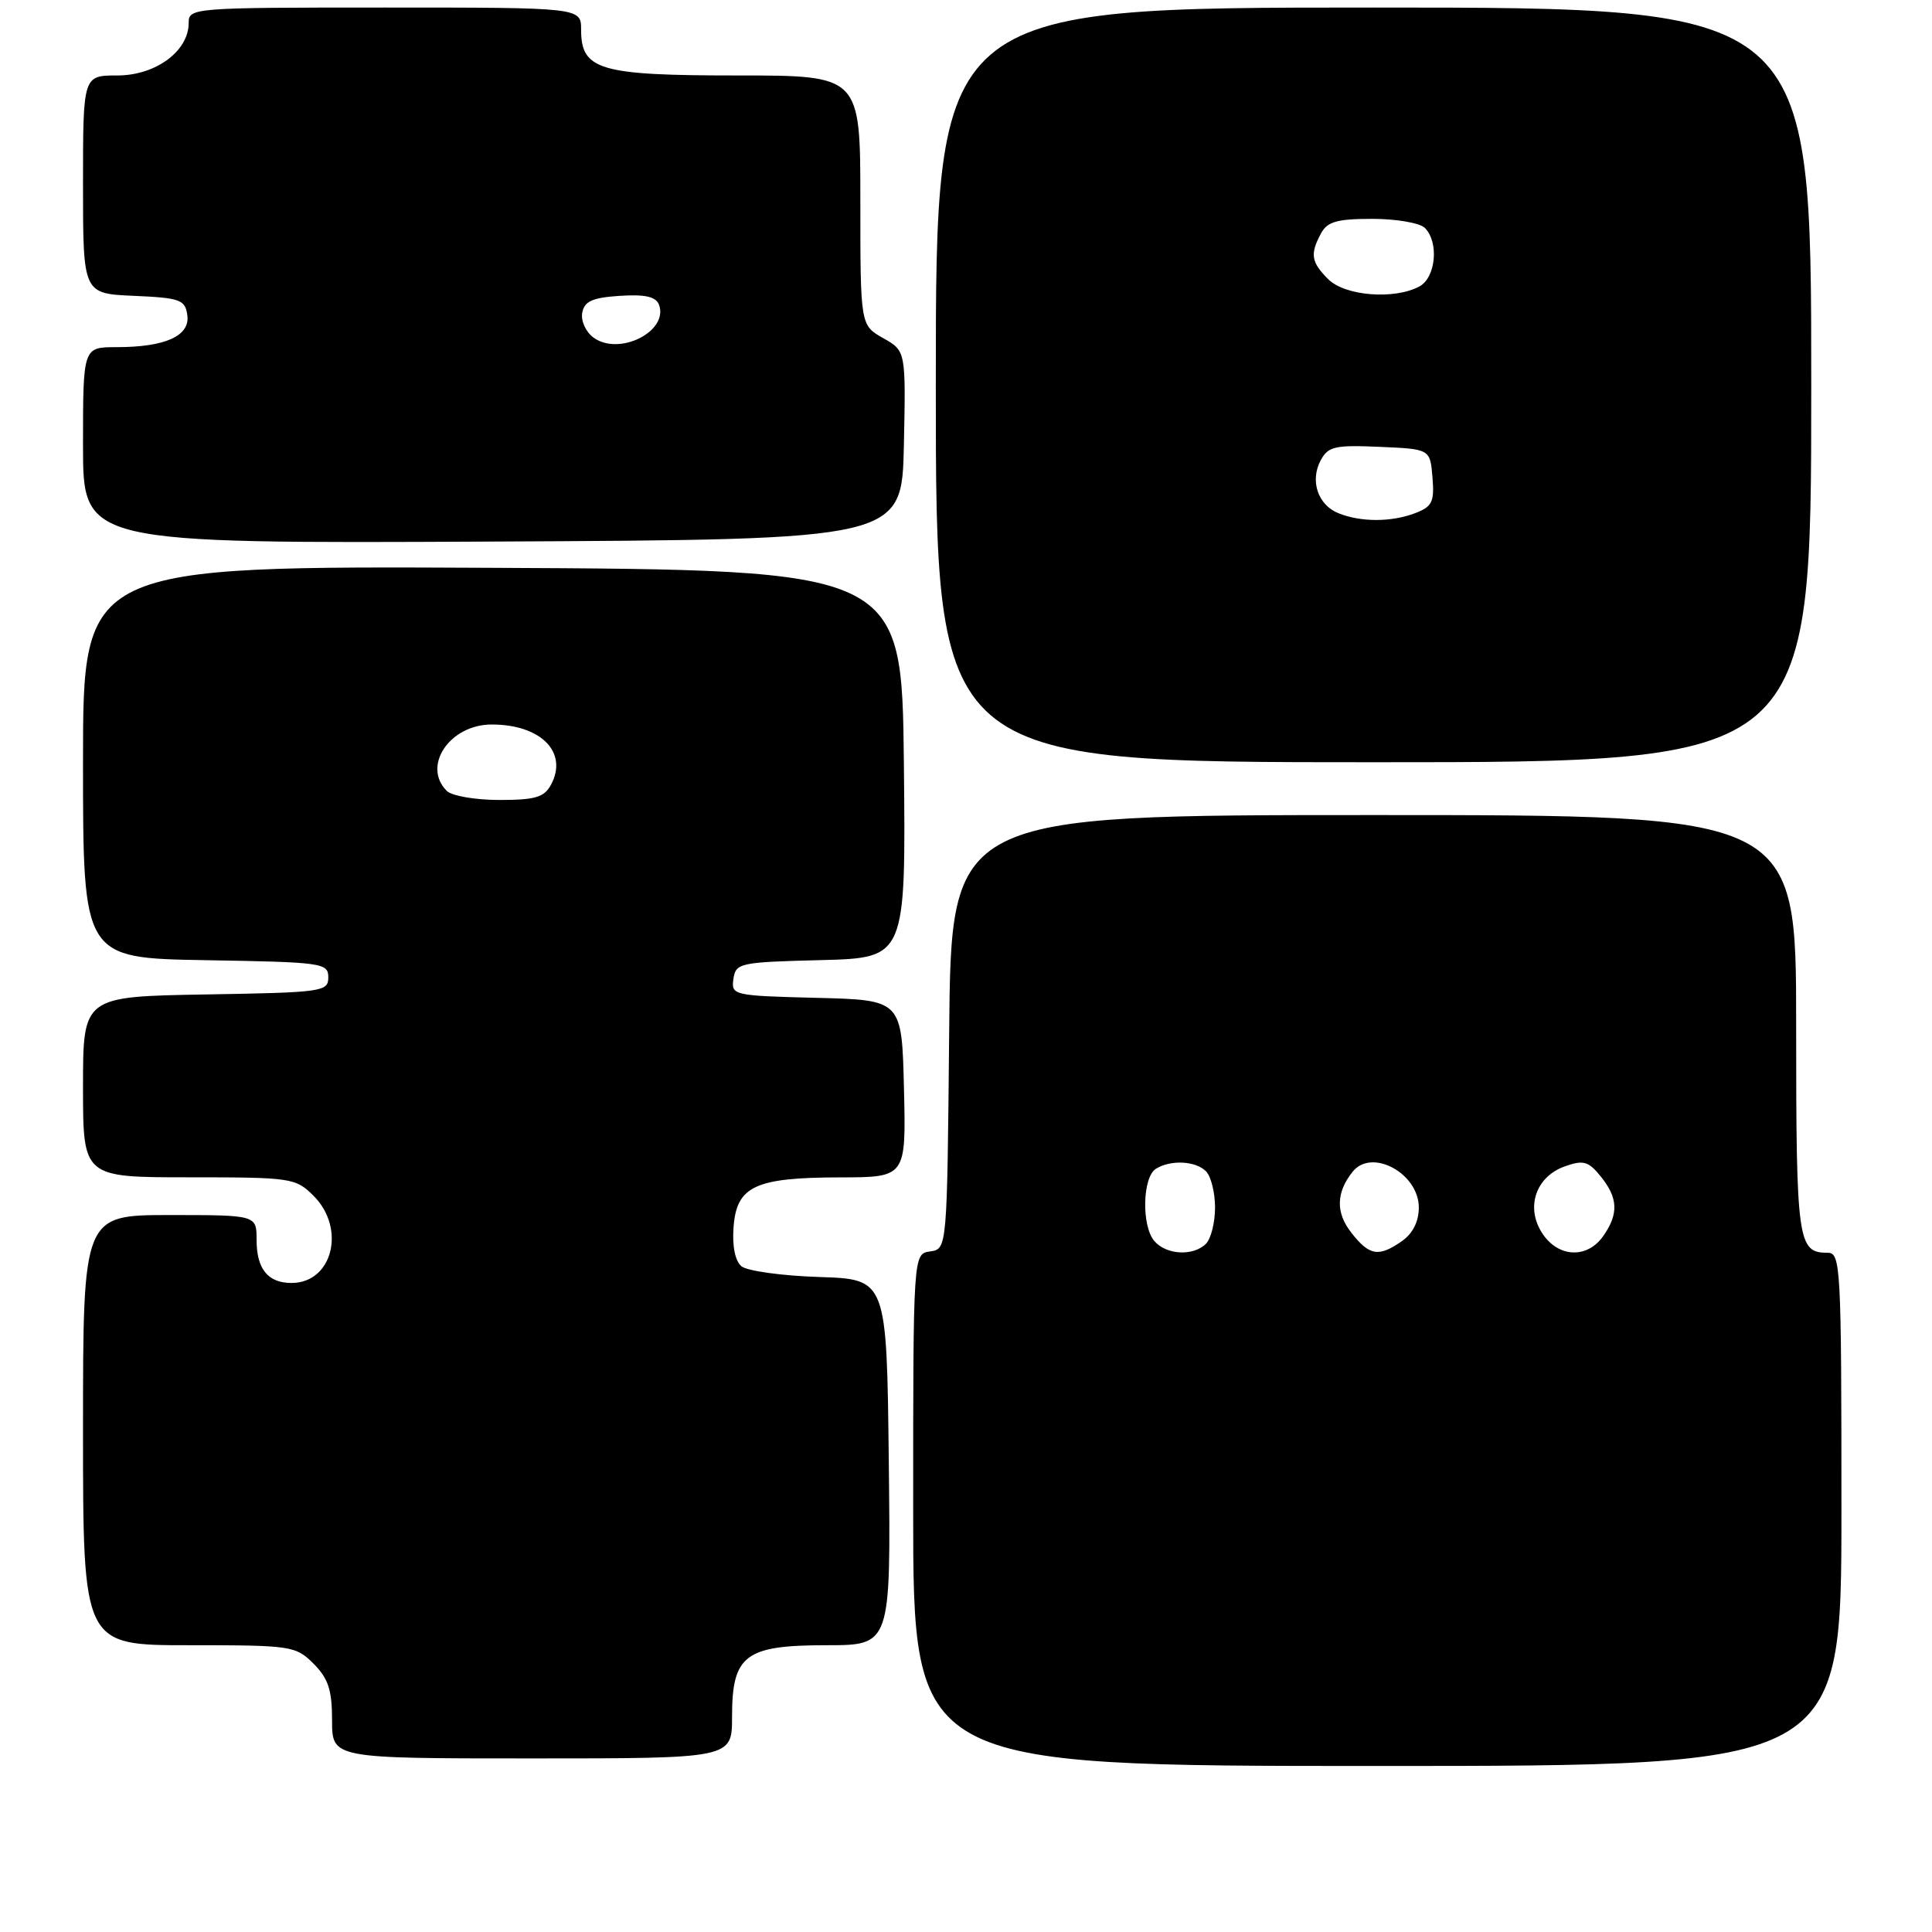 <?xml version="1.0" encoding="UTF-8" standalone="no"?>
<!DOCTYPE svg PUBLIC "-//W3C//DTD SVG 1.1//EN" "http://www.w3.org/Graphics/SVG/1.1/DTD/svg11.dtd" >
<svg xmlns="http://www.w3.org/2000/svg" xmlns:xlink="http://www.w3.org/1999/xlink" version="1.1" viewBox="0 0 256 256">
 <g >
 <path fill="currentColor"
d=" M 244.00 200.00 C 244.00 167.93 243.90 166.00 242.20 166.00 C 238.19 166.00 238.00 164.65 238.00 135.80 C 238.00 108.00 238.00 108.00 182.02 108.00 C 126.03 108.00 126.03 108.00 125.77 136.75 C 125.50 165.50 125.50 165.50 123.25 165.82 C 121.00 166.14 121.00 166.14 121.00 200.07 C 121.00 234.00 121.00 234.00 182.50 234.00 C 244.00 234.00 244.00 234.00 244.00 200.00 Z  M 97.00 227.50 C 97.00 219.30 98.71 218.00 109.52 218.00 C 118.04 218.00 118.04 218.00 117.77 193.75 C 117.50 169.50 117.50 169.50 108.55 169.21 C 103.63 169.05 99.00 168.41 98.25 167.79 C 97.41 167.10 97.01 165.13 97.20 162.61 C 97.60 157.17 100.04 156.03 111.28 156.01 C 120.06 156.00 120.06 156.00 119.78 144.25 C 119.50 132.50 119.50 132.50 108.18 132.22 C 97.14 131.94 96.88 131.88 97.18 129.72 C 97.49 127.60 97.99 127.49 108.77 127.22 C 120.03 126.93 120.03 126.93 119.77 101.22 C 119.50 75.50 119.50 75.50 65.25 75.24 C 11.00 74.98 11.00 74.98 11.00 100.97 C 11.00 126.95 11.00 126.95 27.25 127.23 C 42.74 127.49 43.50 127.59 43.50 129.50 C 43.50 131.41 42.74 131.51 27.25 131.77 C 11.00 132.05 11.00 132.05 11.00 144.02 C 11.00 156.00 11.00 156.00 25.05 156.00 C 38.62 156.00 39.17 156.08 41.55 158.45 C 45.88 162.79 44.06 170.00 38.63 170.00 C 35.50 170.00 34.00 168.15 34.00 164.30 C 34.00 161.00 34.00 161.00 22.50 161.00 C 11.00 161.00 11.00 161.00 11.00 189.50 C 11.00 218.00 11.00 218.00 25.05 218.00 C 38.62 218.00 39.17 218.08 41.55 220.45 C 43.50 222.41 44.00 223.93 44.00 227.95 C 44.00 233.00 44.00 233.00 70.50 233.00 C 97.00 233.00 97.00 233.00 97.00 227.50 Z  M 240.00 51.00 C 240.00 1.00 240.00 1.00 182.00 1.00 C 124.00 1.00 124.00 1.00 124.00 51.00 C 124.00 101.00 124.00 101.00 182.00 101.00 C 240.00 101.00 240.00 101.00 240.00 51.00 Z  M 119.77 59.00 C 120.03 46.50 120.03 46.50 117.02 44.80 C 114.00 43.09 114.00 43.09 114.00 26.55 C 114.00 10.00 114.00 10.00 97.72 10.00 C 79.43 10.00 77.00 9.29 77.00 3.94 C 77.00 1.00 77.00 1.00 51.00 1.00 C 25.47 1.00 25.00 1.04 25.00 3.05 C 25.00 6.78 20.62 10.00 15.55 10.00 C 11.00 10.00 11.00 10.00 11.00 24.45 C 11.00 38.91 11.00 38.91 17.75 39.20 C 23.88 39.47 24.53 39.71 24.82 41.75 C 25.21 44.51 21.92 46.00 15.43 46.00 C 11.00 46.00 11.00 46.00 11.00 59.01 C 11.00 72.02 11.00 72.02 65.25 71.76 C 119.50 71.50 119.50 71.50 119.77 59.00 Z  M 152.93 164.41 C 151.24 162.38 151.39 156.00 153.15 154.88 C 155.10 153.65 158.41 153.81 159.80 155.20 C 160.46 155.86 161.00 158.02 161.00 160.00 C 161.00 161.98 160.46 164.14 159.80 164.80 C 158.11 166.49 154.49 166.29 152.93 164.41 Z  M 179.06 163.34 C 176.97 160.69 177.03 158.01 179.24 155.25 C 181.77 152.09 188.00 155.48 188.00 160.00 C 188.00 161.85 187.20 163.45 185.78 164.44 C 182.69 166.61 181.46 166.41 179.06 163.34 Z  M 204.36 163.42 C 202.11 159.99 203.50 155.90 207.37 154.54 C 209.81 153.68 210.48 153.87 212.10 155.88 C 214.41 158.72 214.50 160.84 212.44 163.78 C 210.31 166.82 206.47 166.65 204.36 163.42 Z  M 59.20 104.80 C 55.89 101.49 59.60 96.00 65.16 96.00 C 71.67 96.00 75.31 99.68 73.02 103.96 C 72.12 105.65 70.94 106.00 66.16 106.00 C 62.99 106.00 59.86 105.46 59.20 104.80 Z  M 177.34 68.00 C 174.62 66.90 173.55 63.71 175.00 60.99 C 175.99 59.15 176.89 58.95 182.81 59.21 C 189.50 59.50 189.50 59.50 189.81 63.25 C 190.08 66.51 189.78 67.13 187.50 68.00 C 184.35 69.20 180.30 69.20 177.34 68.00 Z  M 176.00 37.00 C 173.73 34.73 173.56 33.68 175.04 30.93 C 175.87 29.37 177.16 29.00 181.84 29.00 C 185.01 29.00 188.14 29.54 188.80 30.20 C 190.70 32.10 190.26 36.79 188.07 37.96 C 184.75 39.74 178.22 39.22 176.00 37.00 Z  M 78.64 44.73 C 77.61 43.97 76.95 42.51 77.15 41.43 C 77.44 39.91 78.50 39.44 82.13 39.20 C 85.45 38.98 86.90 39.31 87.31 40.35 C 88.66 43.89 82.05 47.23 78.64 44.73 Z "/>
</g>
</svg>